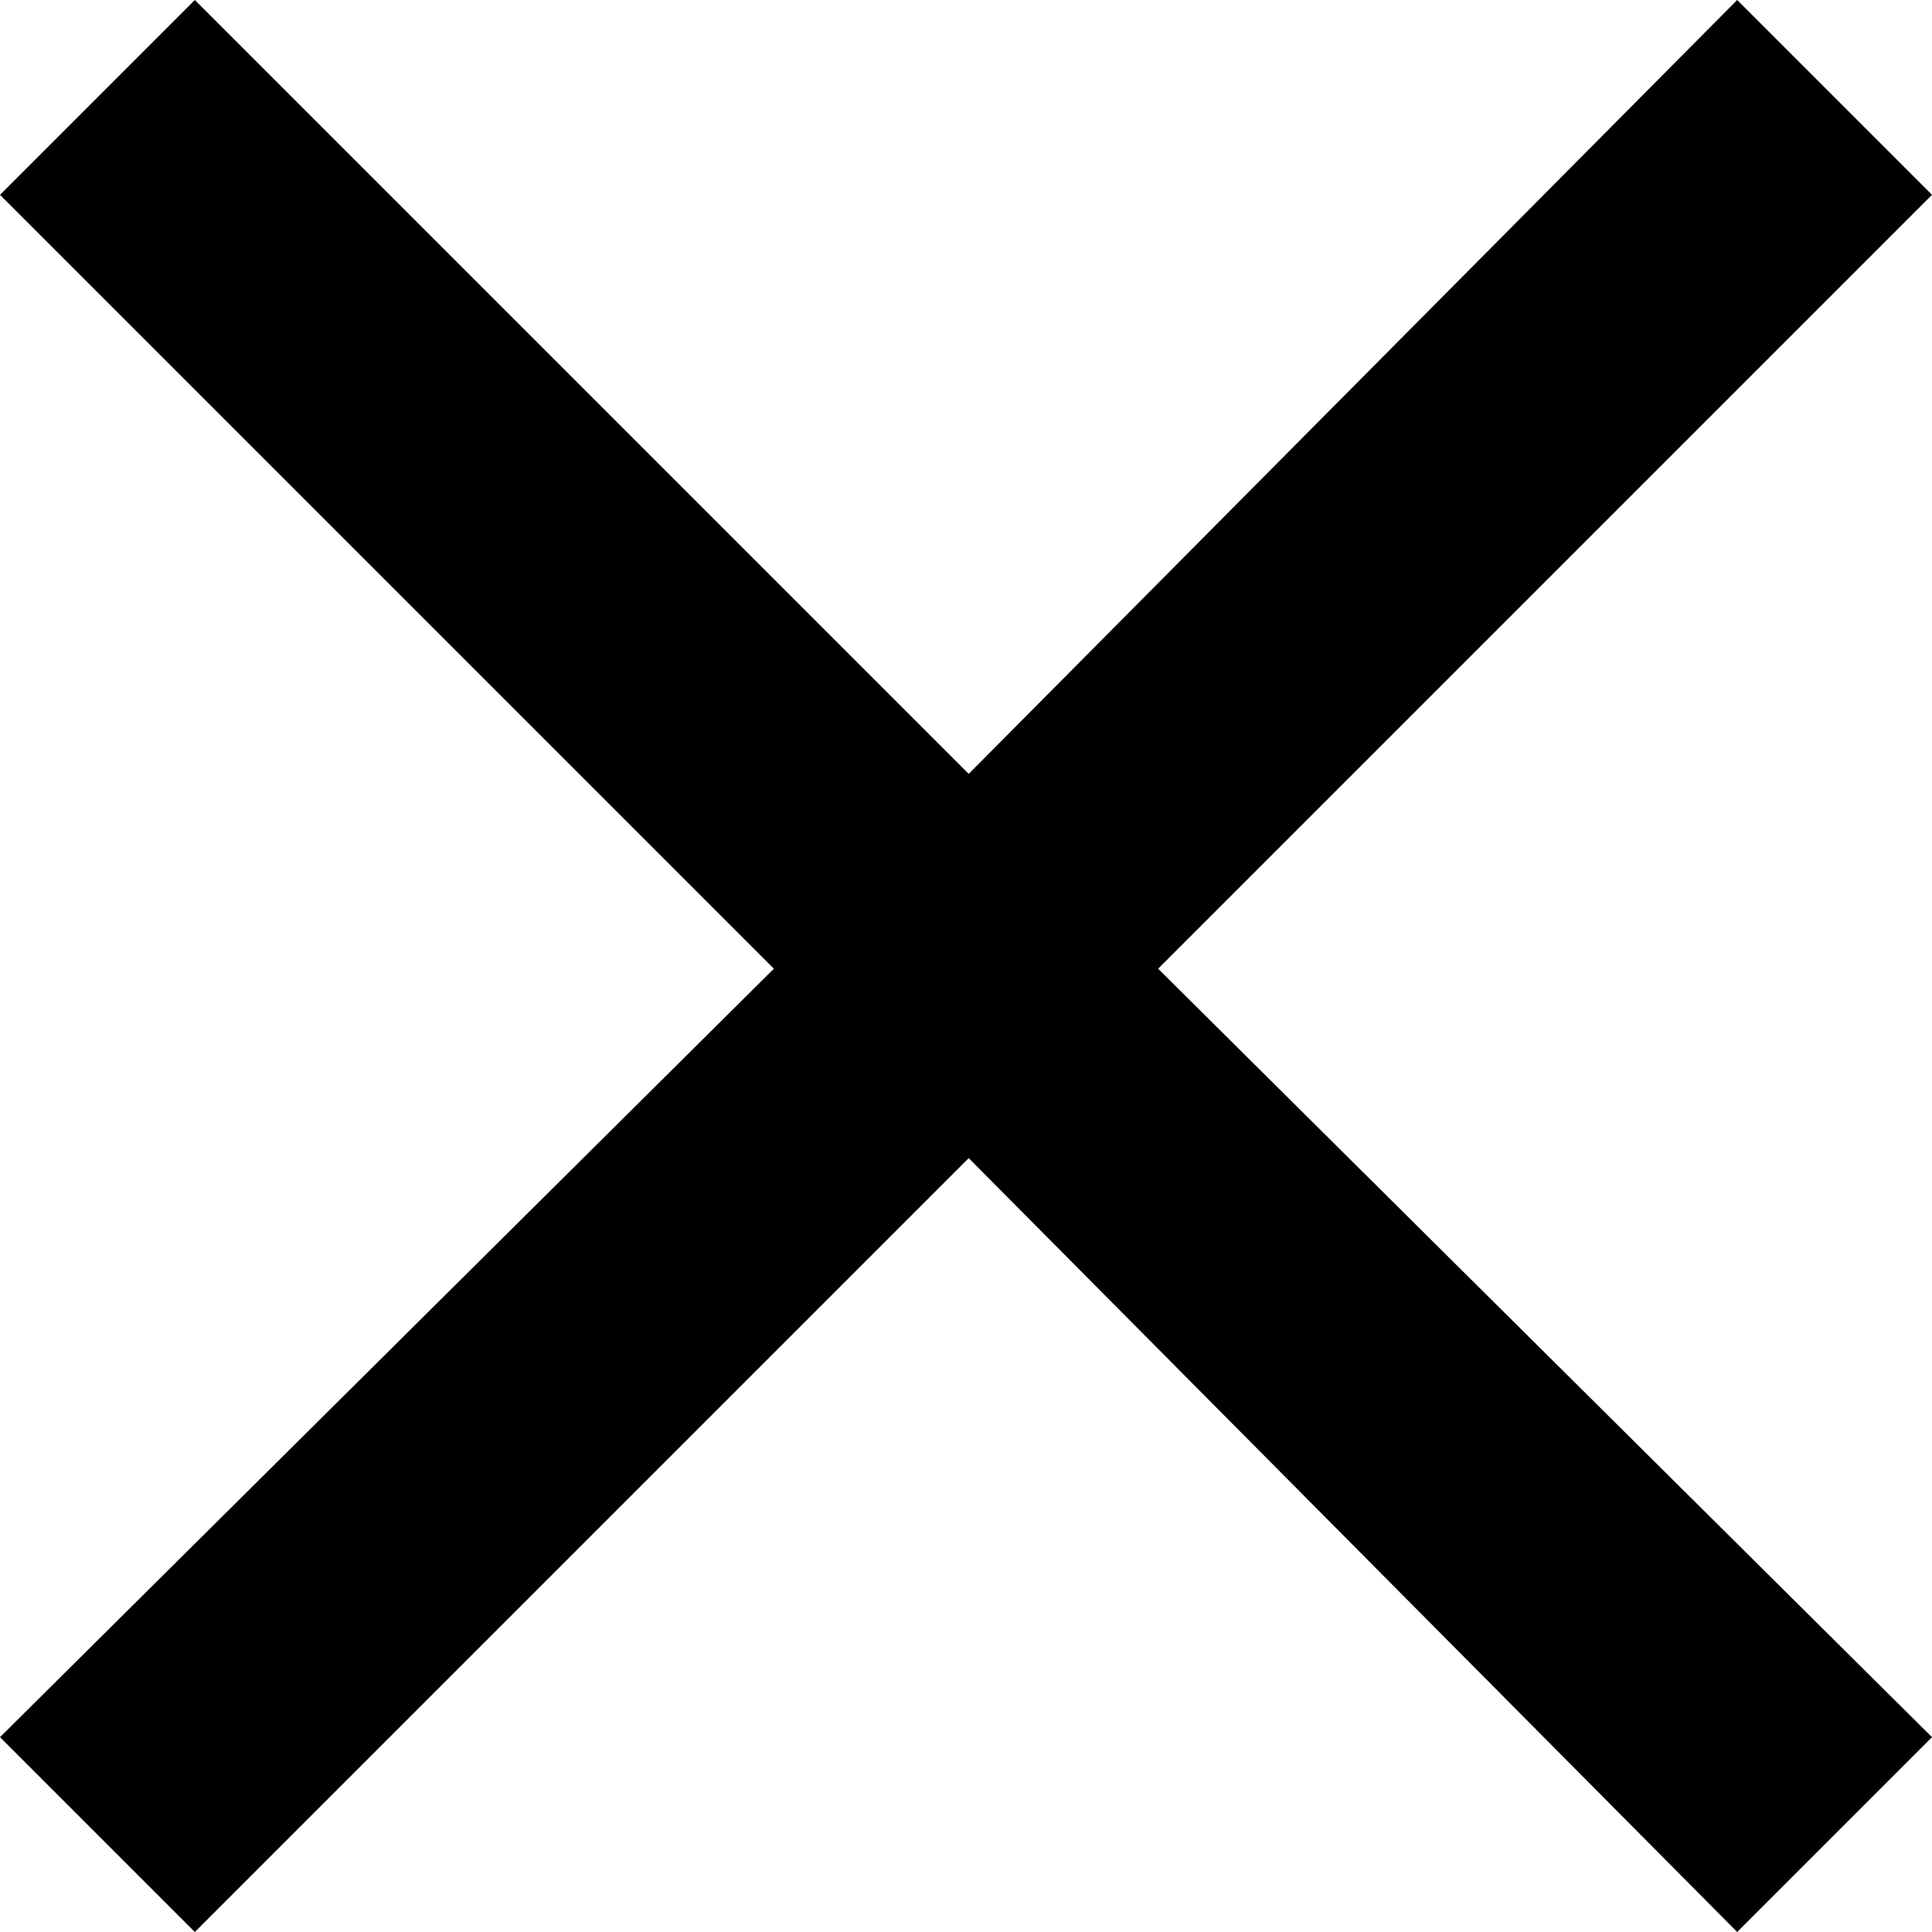 <svg version="1" xmlns="http://www.w3.org/2000/svg" width="100%" height="100%" viewBox="0 0 357 357">
  <path fill="currentColor" d="M357 36L321 0 179 143 36 0 0 36l143 143L0 321l36 36 143-143 142 143 36-36-143-142z"/>
</svg>
